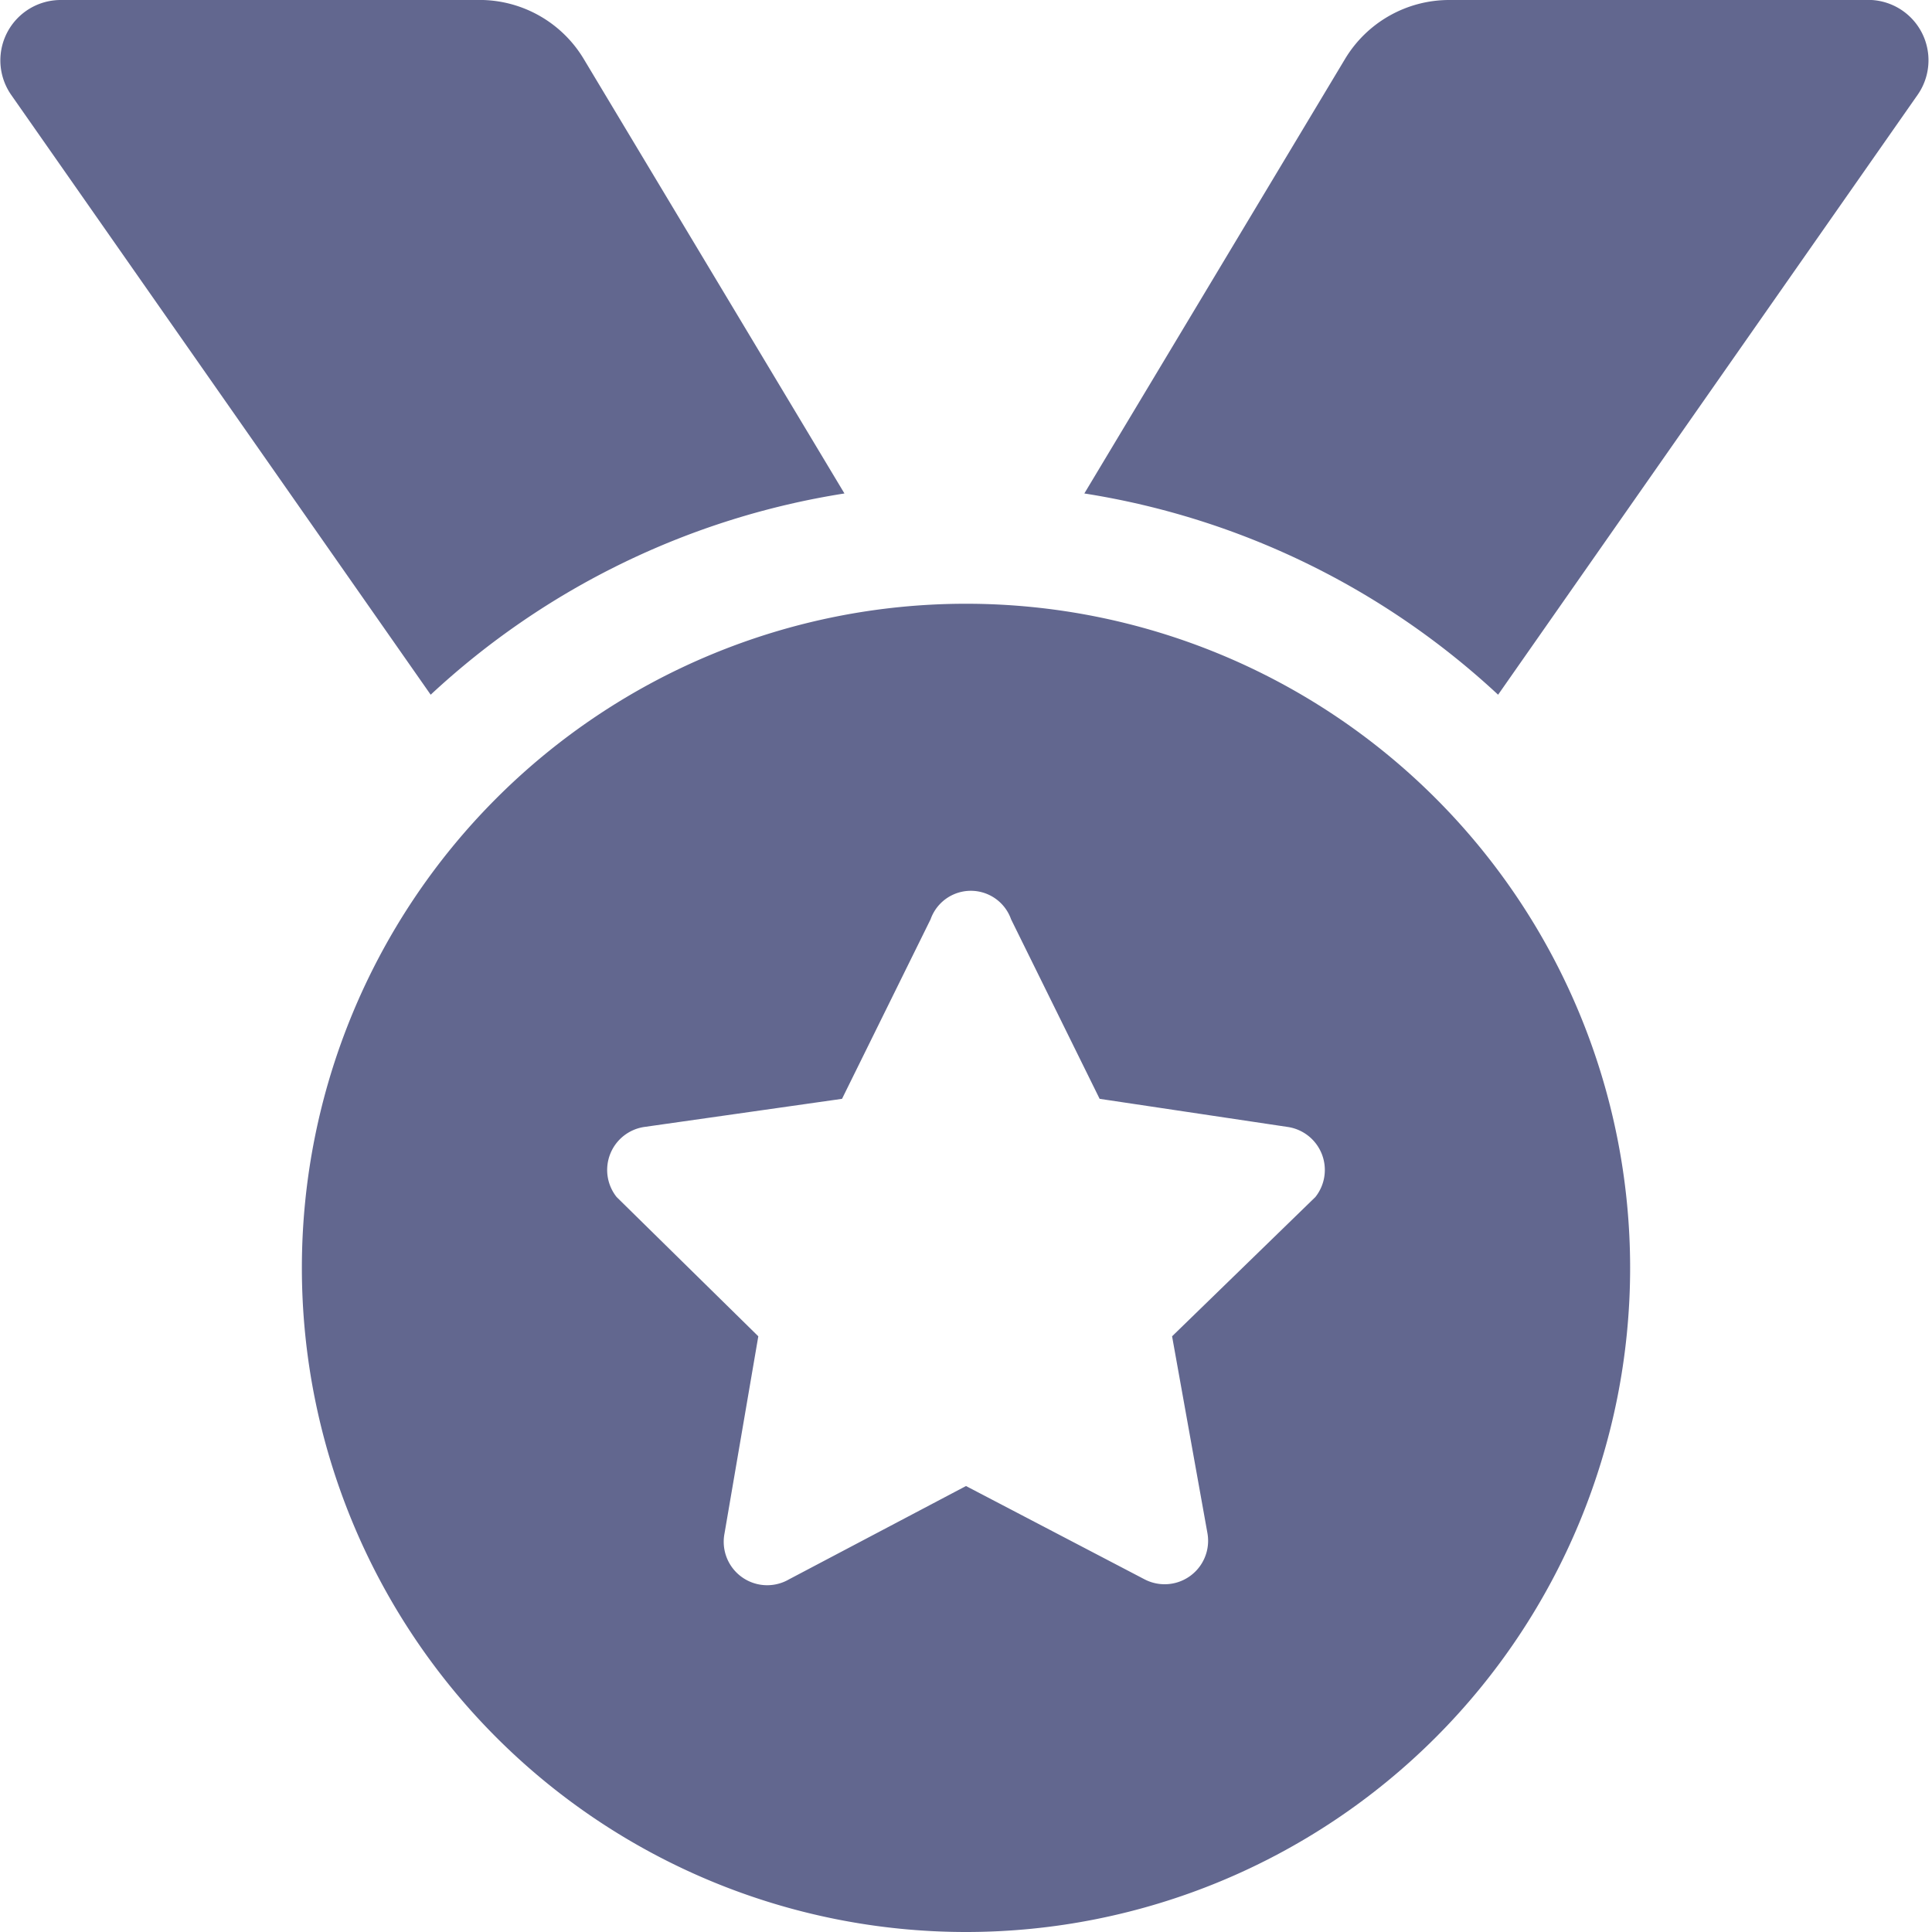 <svg id="Layer_6" data-name="Layer 6" xmlns="http://www.w3.org/2000/svg" viewBox="0 0 24 24"><defs><style>.cls-1{fill:#62678f;}</style></defs><path class="cls-1" d="M10.49,6.13,7.25.73A1.51,1.51,0,0,0,6,0H.75A.75.75,0,0,0,.14,1.18L5.35,8.63a9.77,9.77,0,0,1,5.14-2.5ZM23.25,0H18a1.51,1.51,0,0,0-1.29.73l-3.24,5.4a9.77,9.77,0,0,1,5.14,2.5l5.21-7.45A.75.75,0,0,0,23.25,0ZM12,7.5a8.25,8.25,0,1,0,8.25,8.25A8.25,8.25,0,0,0,12,7.5Zm4.34,7.37L14.56,16.6,15,19.05a.54.54,0,0,1-.78.57L12,18.46,9.8,19.62A.54.54,0,0,1,9,19.05l.42-2.45L7.66,14.87A.54.54,0,0,1,8,14l2.46-.35,1.1-2.23a.53.53,0,0,1,1,0l1.1,2.23L16,14A.54.54,0,0,1,16.34,14.87Z"/></svg>
